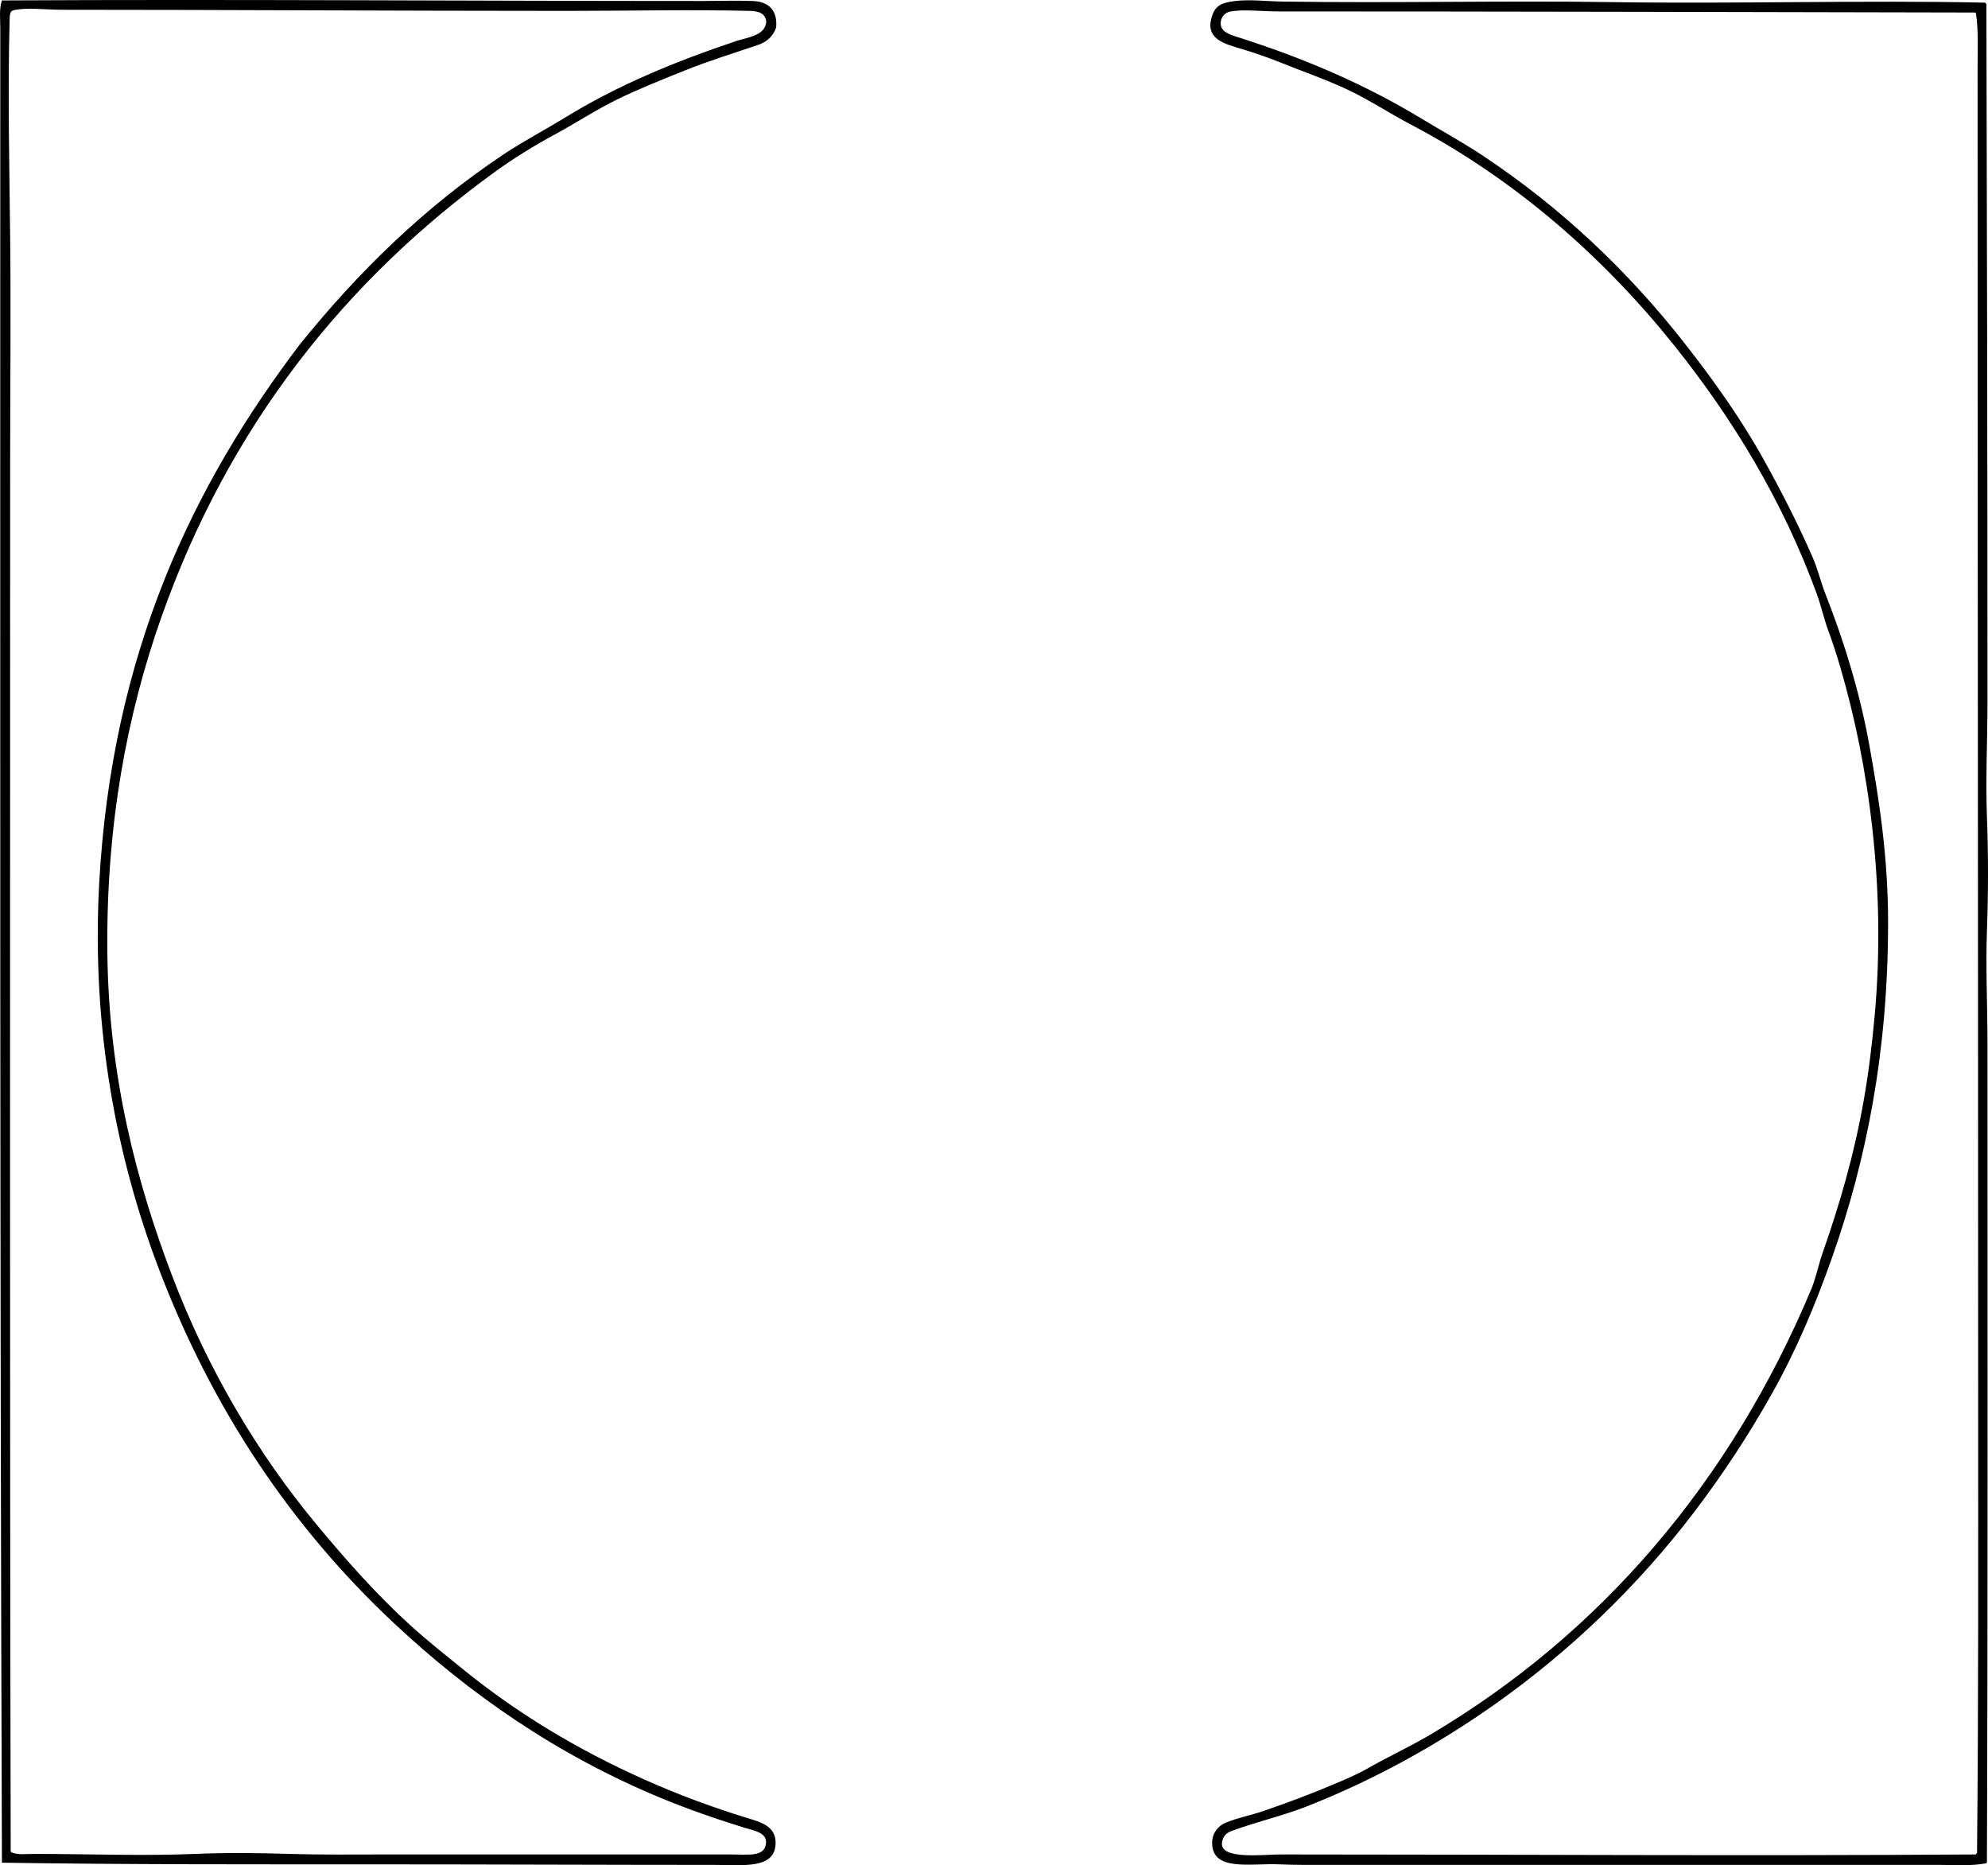 <?xml version="1.0" encoding="iso-8859-1"?>
<!-- Generator: Adobe Illustrator 19.2.0, SVG Export Plug-In . SVG Version: 6.00 Build 0)  -->
<svg version="1.1" xmlns="http://www.w3.org/2000/svg" xmlns:xlink="http://www.w3.org/1999/xlink" x="0px" y="0px"
	 viewBox="0 0 185.262 173.793" style="enable-background:new 0 0 185.262 173.793;" xml:space="preserve">
<g id="gertrude_x5F_lempp_x5F_kerbis">
	<path style="fill-rule:evenodd;clip-rule:evenodd;" d="M0.18,173.561C-0.027,115.544,0.027,60.922,0.027,2.599
		c0-0.85-0.122-1.732,0.153-2.559c21.688-0.115,43.318,0.052,65.294,0.052c1.359,0,3.21-0.054,4.656,0
		c1.428,0.053,2.337,0.781,2.201,2.456c-0.277,0.844-0.877,1.361-1.688,1.637c-2.329,0.793-4.585,1.483-6.755,2.354
		c-2.171,0.871-4.298,1.715-6.345,2.712c-1.991,0.97-3.876,2.217-5.833,3.275c-1.94,1.049-3.848,2.226-5.578,3.479
		C32.24,26.07,21.335,39.647,15.02,57.557c-3.174,9.002-5.14,19.291-5.015,31.214c0.122,11.587,2.754,21.511,6.089,30.242
		c3.338,8.738,8.001,16.523,13.356,22.976c2.72,3.277,5.551,6.502,8.75,9.415c1.575,1.435,3.289,2.787,4.963,4.145
		c5.028,4.079,10.576,7.443,16.938,10.286c3.095,1.383,6.381,2.609,9.927,3.684c1.124,0.341,2.292,0.791,2.251,2.252
		c-0.067,2.411-3.02,1.996-5.68,1.996c-10.119-0.001-21.079-0.05-30.856-0.051C23.484,173.713,12.122,173.742,0.18,173.561z
		 M3.097,172.742c5.212,0.001,10.221,0.206,15.096,0c2.864-0.121,5.86-0.092,8.801,0c2.91,0.092,5.848,0.051,8.801,0.051
		c10.695,0,21.492,0,32.391,0c1.474,0,2.933,0.23,3.172-0.87c0.254-1.168-1.057-1.331-2.046-1.638
		c-2.668-0.826-5.271-1.74-7.625-2.712c-9.746-4.022-17.93-9.722-25.022-16.374c-9.477-8.888-16.916-19.871-21.952-33.21
		c-3.744-9.916-6.204-21.948-5.475-35.563c1.159-21.652,8.815-37.301,18.677-50.301c5.473-6.796,11.644-12.827,19.036-17.756
		c1.809-1.206,3.79-2.237,5.731-3.429C57.52,7.97,62.78,5.78,68.595,3.828c1.043-0.35,2.709-0.488,2.814-1.791
		c-0.066-0.791-0.697-1.003-1.535-1.023c-5.54-0.133-11.287,0-17.091,0c-15.933,0-31.345-0.103-46.975-0.103
		c-1.486,0-3.113-0.215-4.35,0c-0.502,0.087-0.54,0.22-0.563,1.023c-0.183,6.568-0.013,14.184,0.051,20.11
		c0.078,7.147,0,14.238,0,21.031c0,42.563-0.043,86.776,0.051,129.411c0,0.051,0.041,0.061,0.051,0.102
		C1.687,172.862,2.427,172.742,3.097,172.742z"/>
	<path style="fill-rule:evenodd;clip-rule:evenodd;" d="M185.009,0.246c0.018,0.067,0.09,0.081,0.103,0.153
		c0.059,21.825,0.104,43.402,0.102,65.038c-0.001,3.533-0.184,7.127-0.052,10.644c0.136,3.577,0.13,7.16,0,10.695
		c-0.124,3.393,0.052,6.914,0.052,10.438c-0.003,25.328,0.044,50.967-0.052,76.245c0.015,0.082-0.048,0.088-0.051,0.153
		c-1.43,0.277-2.894,0.154-4.35,0.154c-10.157-0.001-20.533,0-30.856,0c-8.937-0.001-17.784,0-26.251,0
		c-1.454-0.001-2.929,0.018-4.401-0.051c-2.703-0.128-6.33,0.73-6.294-2.047c0.012-0.946,0.65-1.587,1.279-1.842
		c1.13-0.459,2.353-0.688,3.479-1.075c2.289-0.786,4.429-1.585,6.601-2.507c1.035-0.439,2.122-0.889,3.07-1.433
		c1.962-1.126,3.985-2.049,5.885-3.172c15.882-9.395,27.984-23.546,35.512-41.499c0.456-1.088,0.663-2.256,1.075-3.429
		c1.541-4.391,2.918-9.041,3.838-14.276c0.452-2.574,0.778-5.265,1.023-8.034c1.027-11.605-0.534-23.074-3.224-32.238
		c-0.339-1.156-0.714-2.312-1.126-3.428c-0.423-1.148-0.669-2.324-1.075-3.429c-3.209-8.746-7.846-16.315-13.202-23.027
		c-6.54-8.195-14.781-15.511-24.613-20.673c-1.97-1.034-3.85-2.279-5.834-3.224c-1.926-0.917-4.31-1.746-6.448-2.609
		c-0.928-0.375-2.246-0.839-3.377-1.177c-1.724-0.515-3.596-0.948-2.866-3.122c0.328-0.976,0.899-1.231,2.149-1.381
		c1.378-0.166,2.905,0.028,4.401,0.051c10.397,0.159,20.639-0.1,30.549,0.051C161.862,0.375,173.475,0.002,185.009,0.246z
		 M183.985,1.167c-21.327-0.043-43.936-0.102-64.884-0.102c-1.491,0-3.142-0.211-4.401,0c-0.686,0.116-1.046,0.74-0.921,1.33
		c0.09,0.423,0.491,0.724,1.279,0.973c6.529,2.057,12.189,4.523,17.398,7.675c1.936,1.171,3.879,2.236,5.68,3.429
		c7.307,4.838,13.579,10.778,18.882,17.551c2.679,3.422,5.219,6.976,7.369,10.848c1.65,2.973,3.174,5.947,4.554,9.108
		c0.466,1.07,0.724,2.224,1.177,3.377c1.709,4.356,3.18,9.055,4.094,14.124c0.919,5.098,1.74,10.405,1.739,16.477
		c0,11.962-2.002,22.091-5.219,31.214c-1.599,4.534-3.381,8.728-5.578,12.639c-2.191,3.901-4.596,7.551-7.215,11.002
		c-5.268,6.94-11.58,12.989-18.524,17.91c-5.331,3.777-11.273,7.097-17.705,9.62c-2.167,0.85-4.535,1.385-6.908,2.251
		c-0.467,0.17-0.831,0.449-0.921,1.075c-0.239,1.65,3.816,1.125,5.424,1.125c21.364,0,43.677,0.147,64.833,0
		c0.001-0.102,0.14-0.065,0.103-0.205c0.14-13.968,0.103-28.213,0.103-42.216c-0.002-41.085-0.052-83.256-0.052-124.089
		c0-1.712,0.09-3.41-0.153-5.066C184.073,1.215,184.068,1.152,183.985,1.167z"/>
</g>
<g id="Layer_1">
</g>
</svg>
